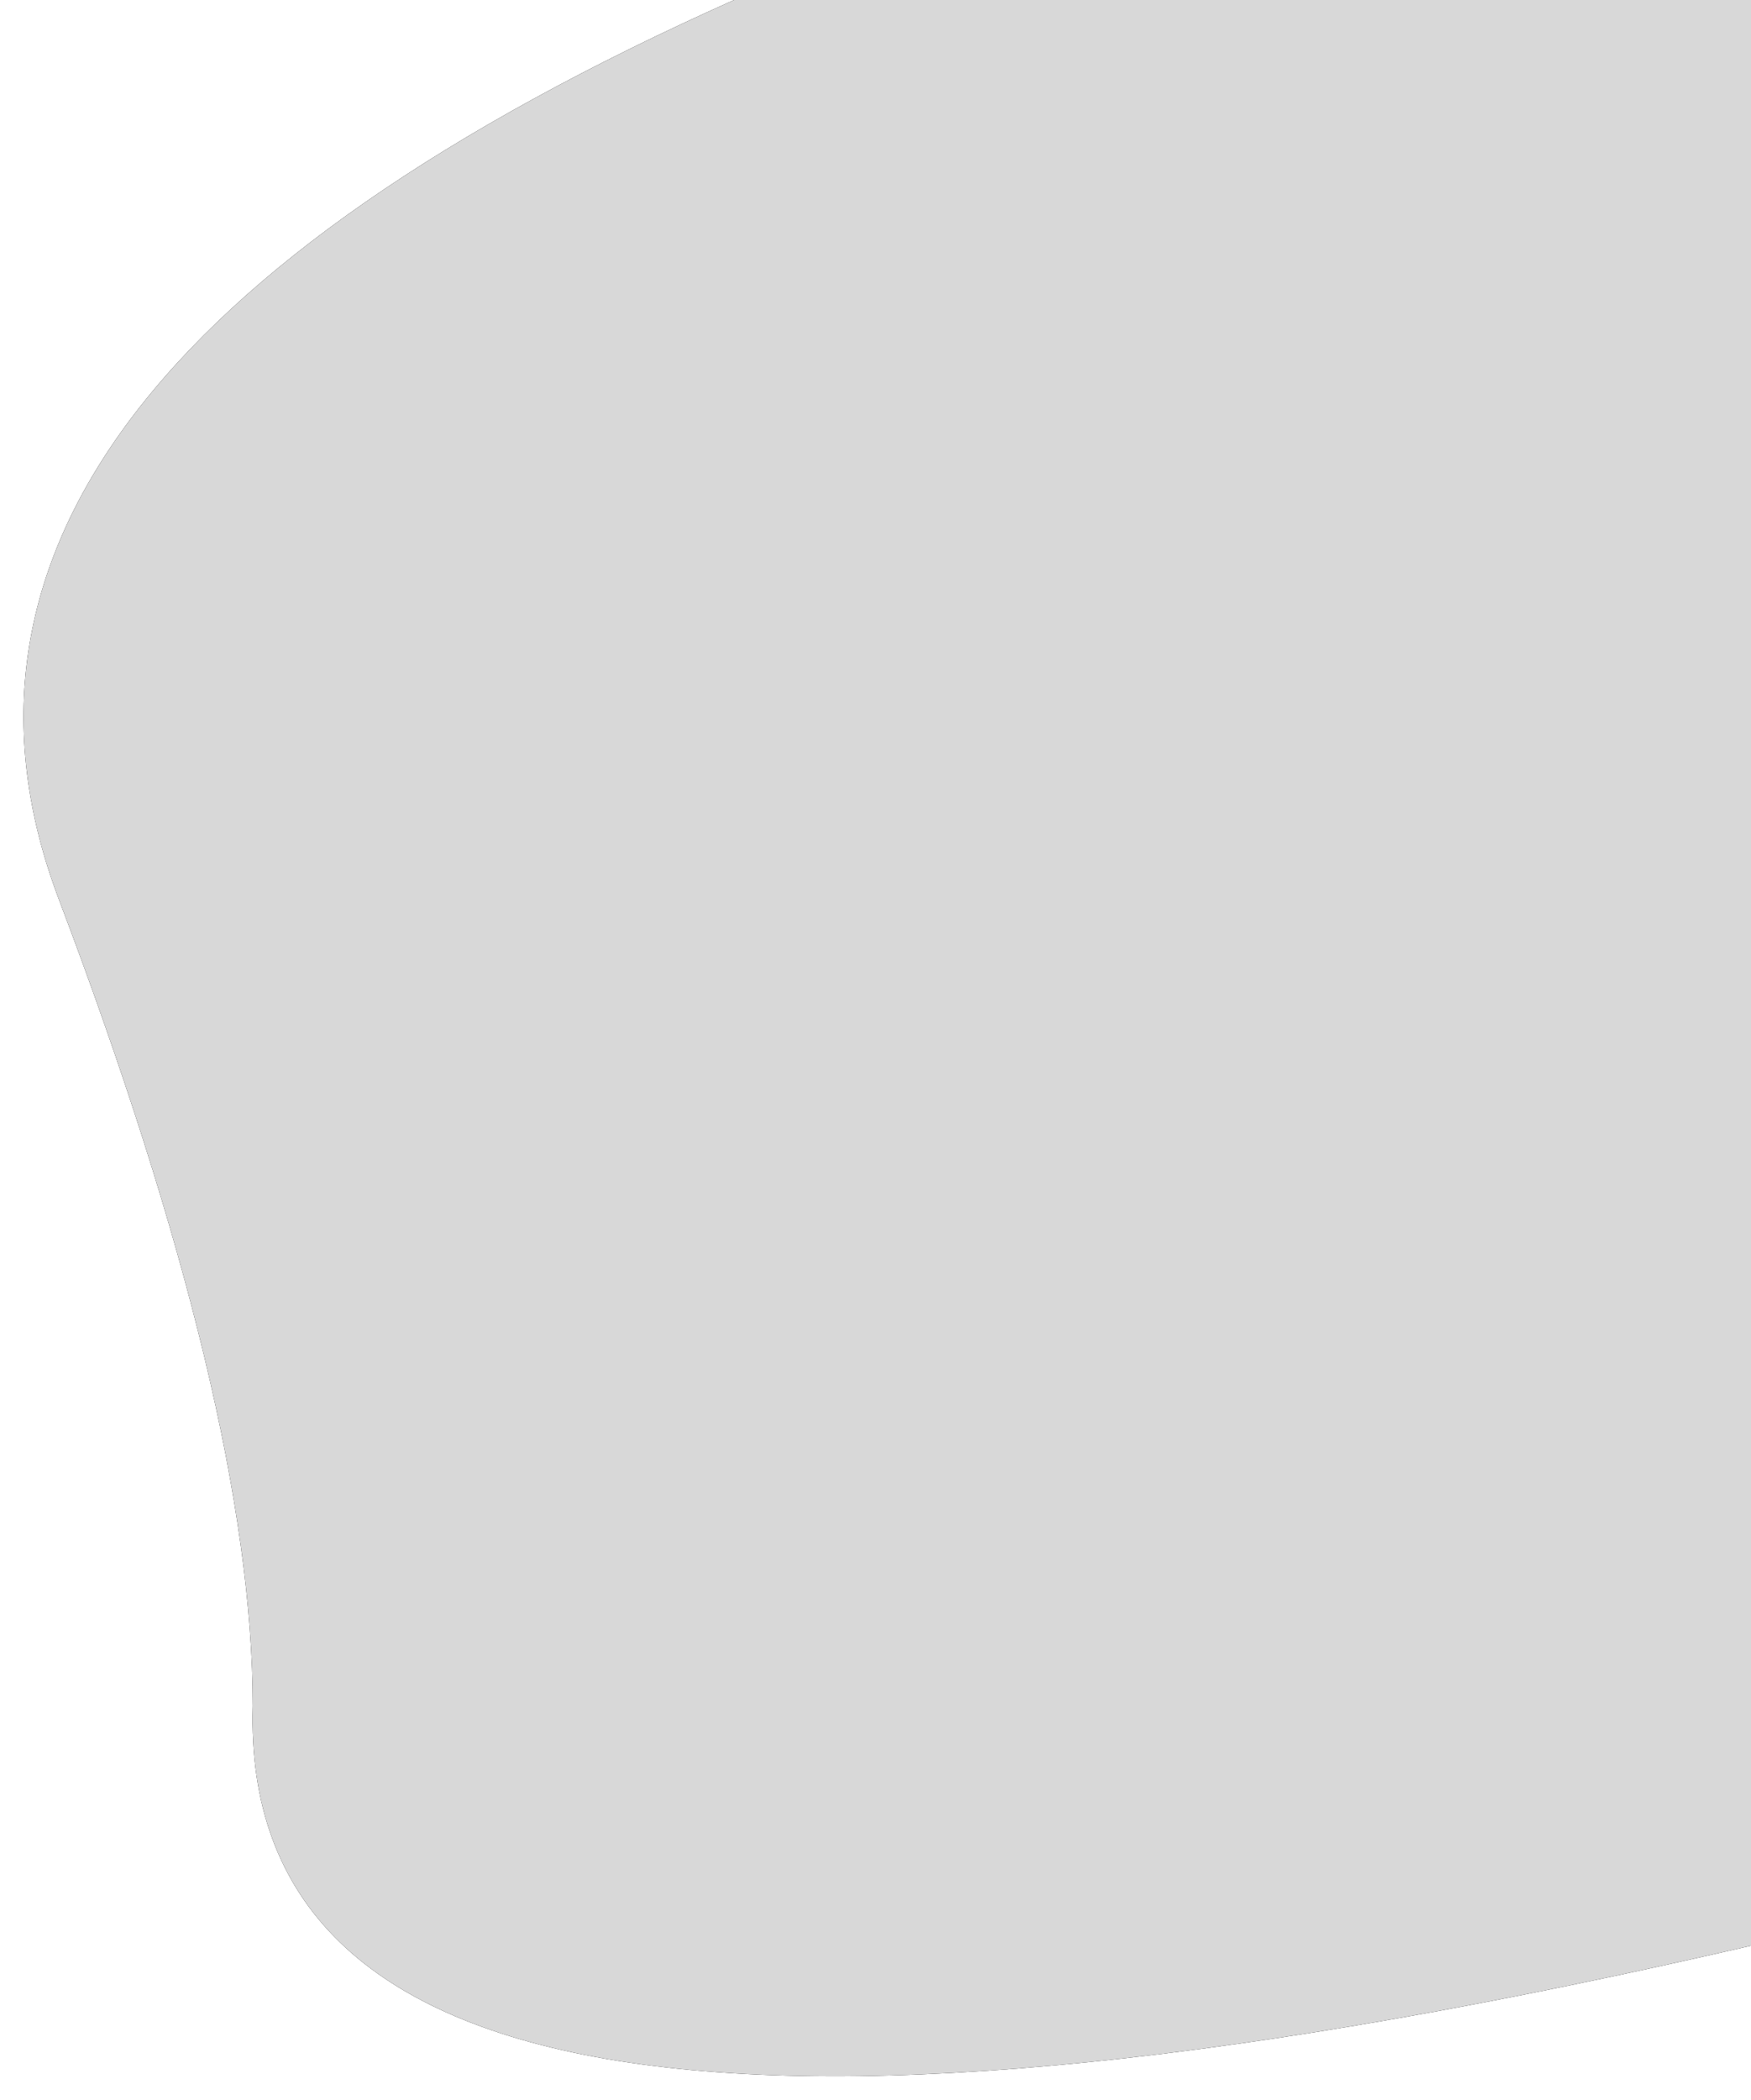 <?xml version="1.0" encoding="UTF-8"?>
<svg width="745px" height="893px" viewBox="0 0 745 893" version="1.1" xmlns="http://www.w3.org/2000/svg" xmlns:xlink="http://www.w3.org/1999/xlink">
    <!-- Generator: Sketch 50 (54983) - http://www.bohemiancoding.com/sketch -->
    <title>Path 5</title>
    <desc>Created with Sketch.</desc>
    <defs>
        <path d="M1007.338,0 C760.814,110 665.05,237.499 720.047,382.499 C775.043,527.499 802.541,641.832 802.541,725.498 C797.542,892.831 1010.028,926.831 1440,827.498 L1440,0 L1007.338,0 Z" id="path-1"></path>
        <filter x="-2.0%" y="-1.7%" width="104.1%" height="103.4%" filterUnits="objectBoundingBox" id="filter-2">
            <feOffset dx="0" dy="0" in="SourceAlpha" result="shadowOffsetOuter1"></feOffset>
            <feGaussianBlur stdDeviation="5" in="shadowOffsetOuter1" result="shadowBlurOuter1"></feGaussianBlur>
            <feColorMatrix values="0 0 0 0 0   0 0 0 0 0   0 0 0 0 0  0 0 0 0.1 0" type="matrix" in="shadowBlurOuter1"></feColorMatrix>
        </filter>
    </defs>
    <g id="-----Flow-2---1440px" stroke="none" stroke-width="1" fill="none" fill-rule="evenodd">
        <g id="006-Doneer---Verhalen" transform="translate(-695, 0)">
            <g id="Path-5">
                <use fill="black" fill-opacity="1" filter="url(#filter-2)" xlink:href="#path-1"></use>
                <use fill="#D8D8D8" fill-rule="evenodd" xlink:href="#path-1"></use>
            </g>
        </g>
    </g>
</svg>